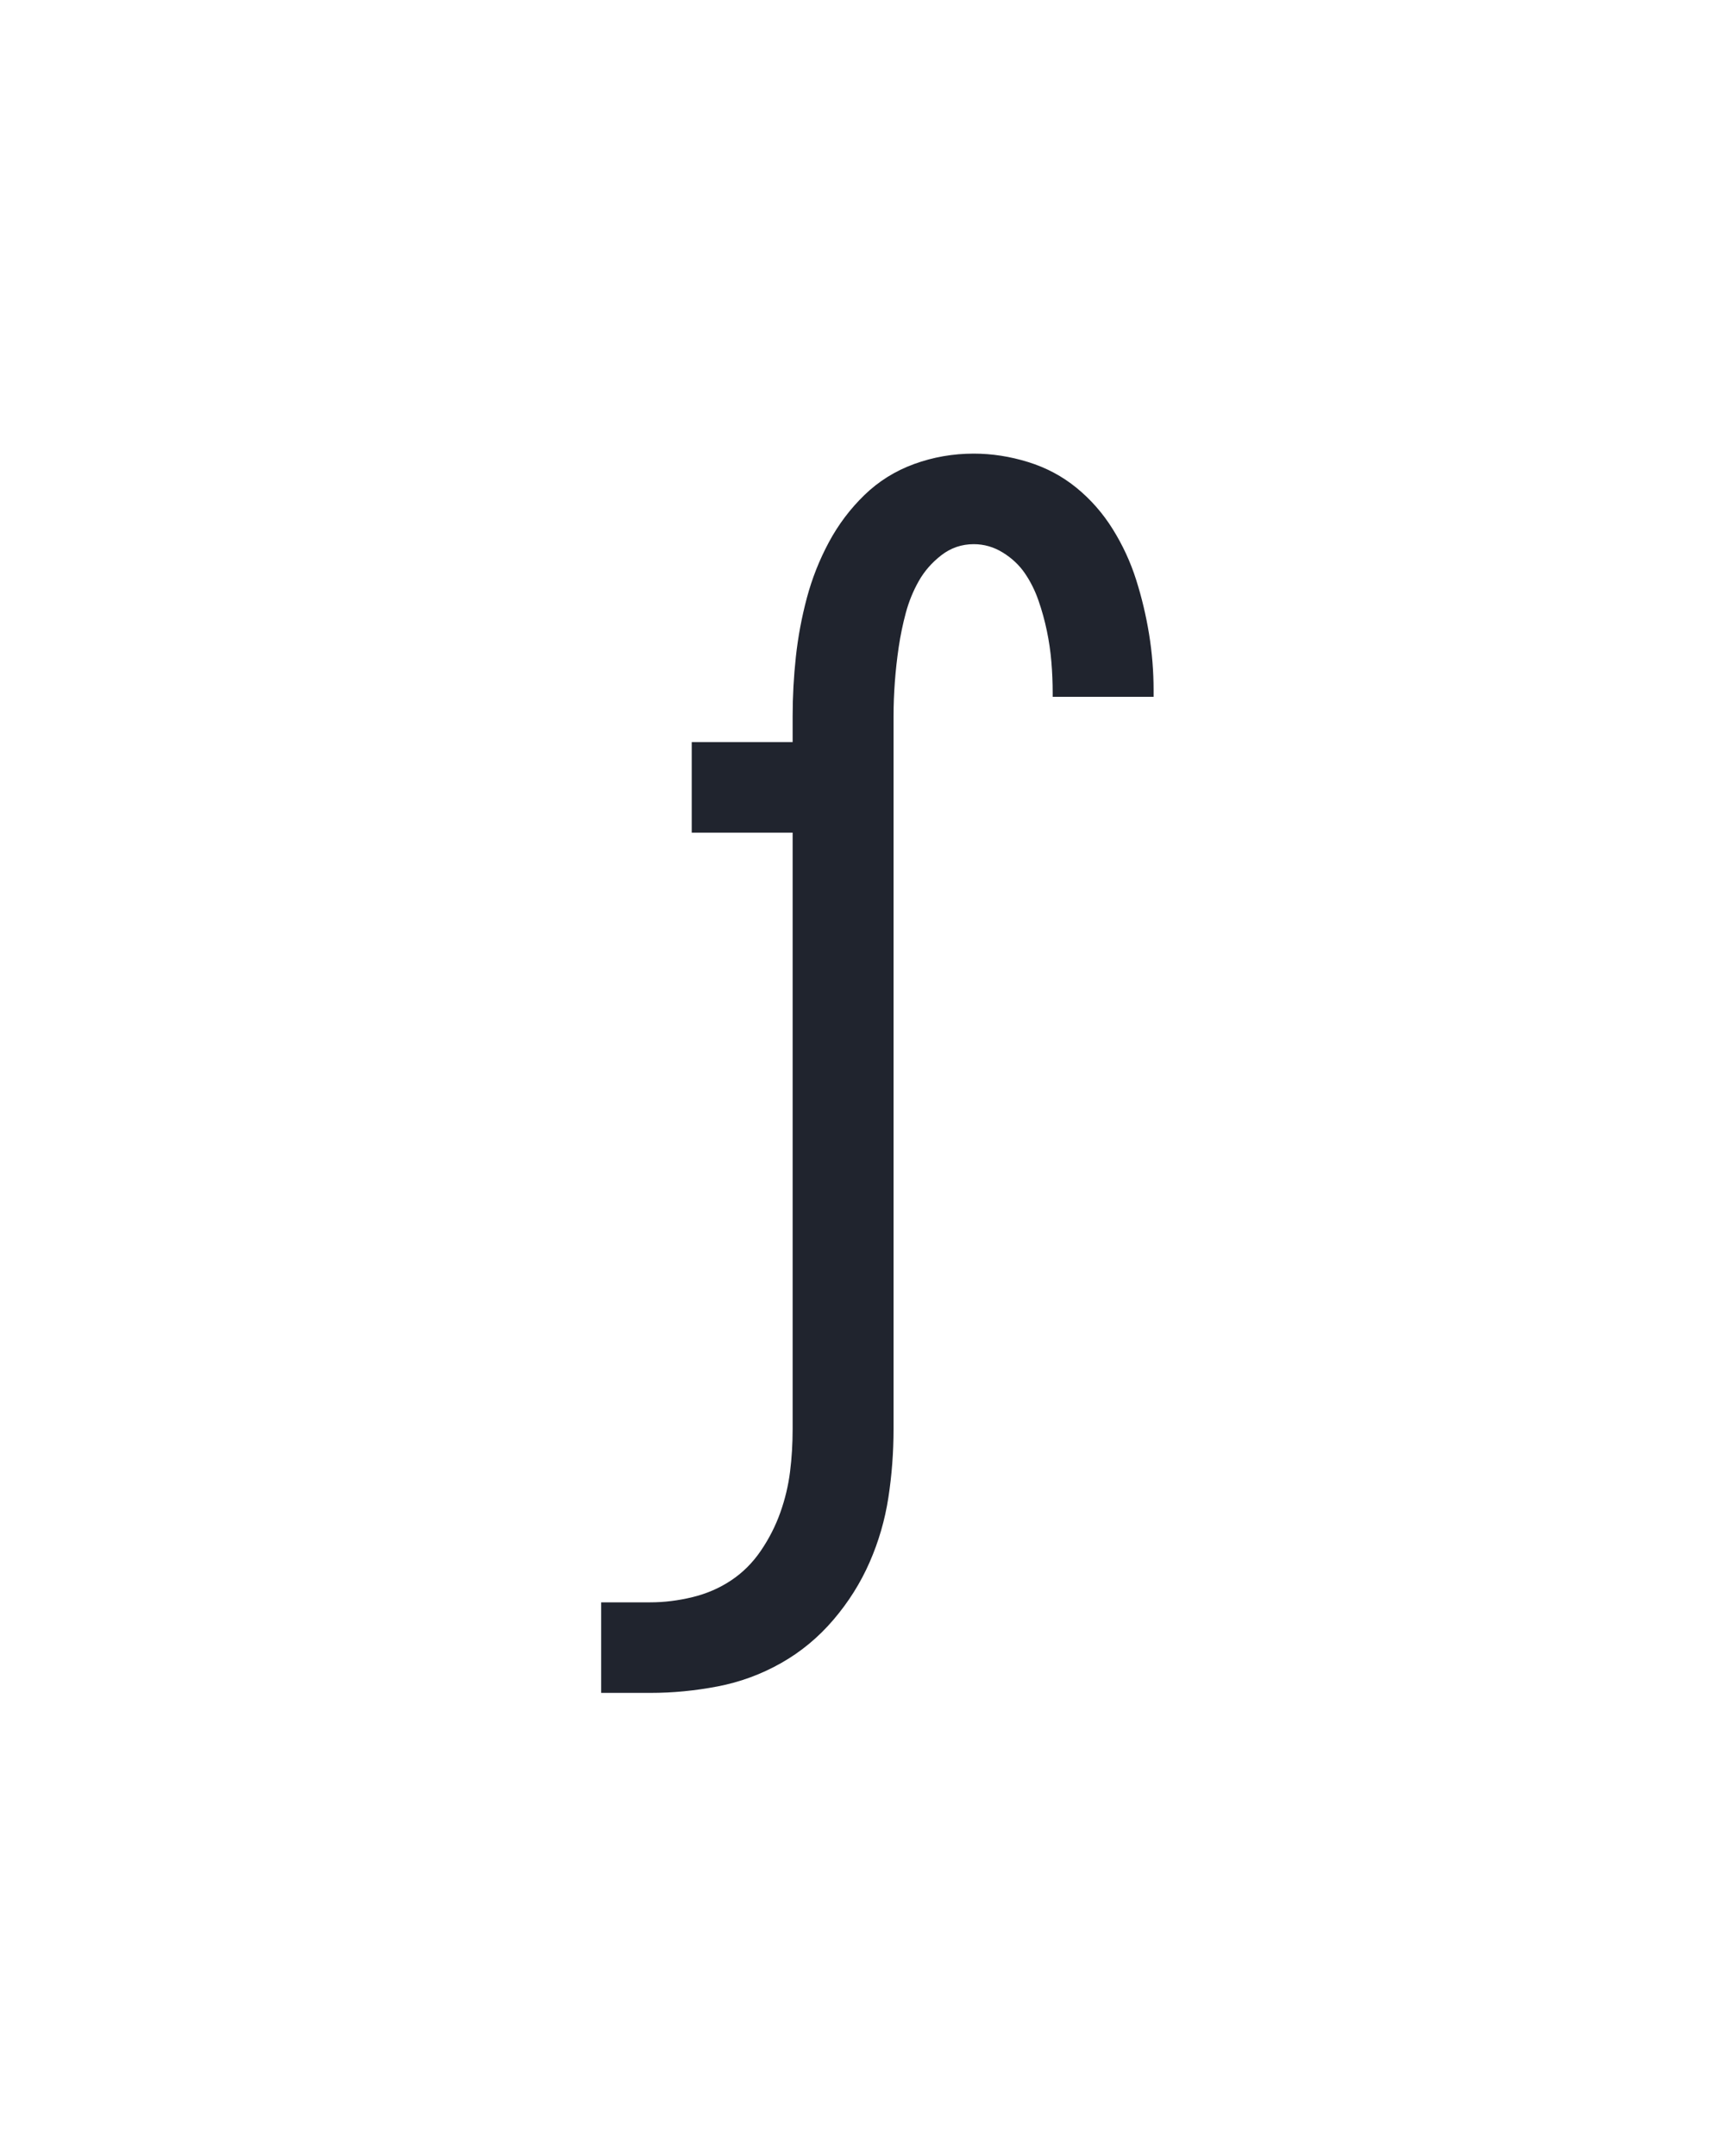 <?xml version="1.0" encoding="UTF-8" standalone="no"?>
<svg height="160" viewBox="0 0 128 160" width="128" xmlns="http://www.w3.org/2000/svg">
<defs>
<path d="M 48 215 L 48 145 L 86 145 Q 102 145 118.5 141 Q 135 137 148.5 128 Q 162 119 171.5 105 Q 181 91 186.5 75.5 Q 192 60 194 44 Q 196 28 196 11 L 196 -450 L 118 -450 L 118 -520 L 196 -520 L 196 -540 Q 196 -563 198.5 -586 Q 201 -609 207 -631.5 Q 213 -654 224 -674.5 Q 235 -695 251.5 -711 Q 268 -727 290 -735 Q 312 -743 336 -743 Q 357 -743 378 -736.5 Q 399 -730 415.5 -716.5 Q 432 -703 443.5 -684.5 Q 455 -666 461.5 -645.5 Q 468 -625 471.5 -603.5 Q 475 -582 475 -560 L 475 -555 L 397 -555 L 397 -558 Q 397 -570 396 -582 Q 395 -594 392.5 -606 Q 390 -618 386 -629.5 Q 382 -641 375.5 -650.5 Q 369 -660 358.5 -666.5 Q 348 -673 336 -673 Q 322 -673 311 -664.5 Q 300 -656 293.5 -644.5 Q 287 -633 283.5 -620 Q 280 -607 278 -593.5 Q 276 -580 275 -566.5 Q 274 -553 274 -540 L 274 11 Q 274 38 270 64 Q 266 90 255.5 114 Q 245 138 227.5 158.5 Q 210 179 187 192 Q 164 205 138 210 Q 112 215 86 215 Z " id="path1"/>
</defs>
<g>
<g data-source-text="ſ" fill="#20242e" transform="translate(40 104.992) rotate(0) scale(0.096)">
<use href="#path1" transform="translate(0 0)"/>
</g>
</g>
</svg>